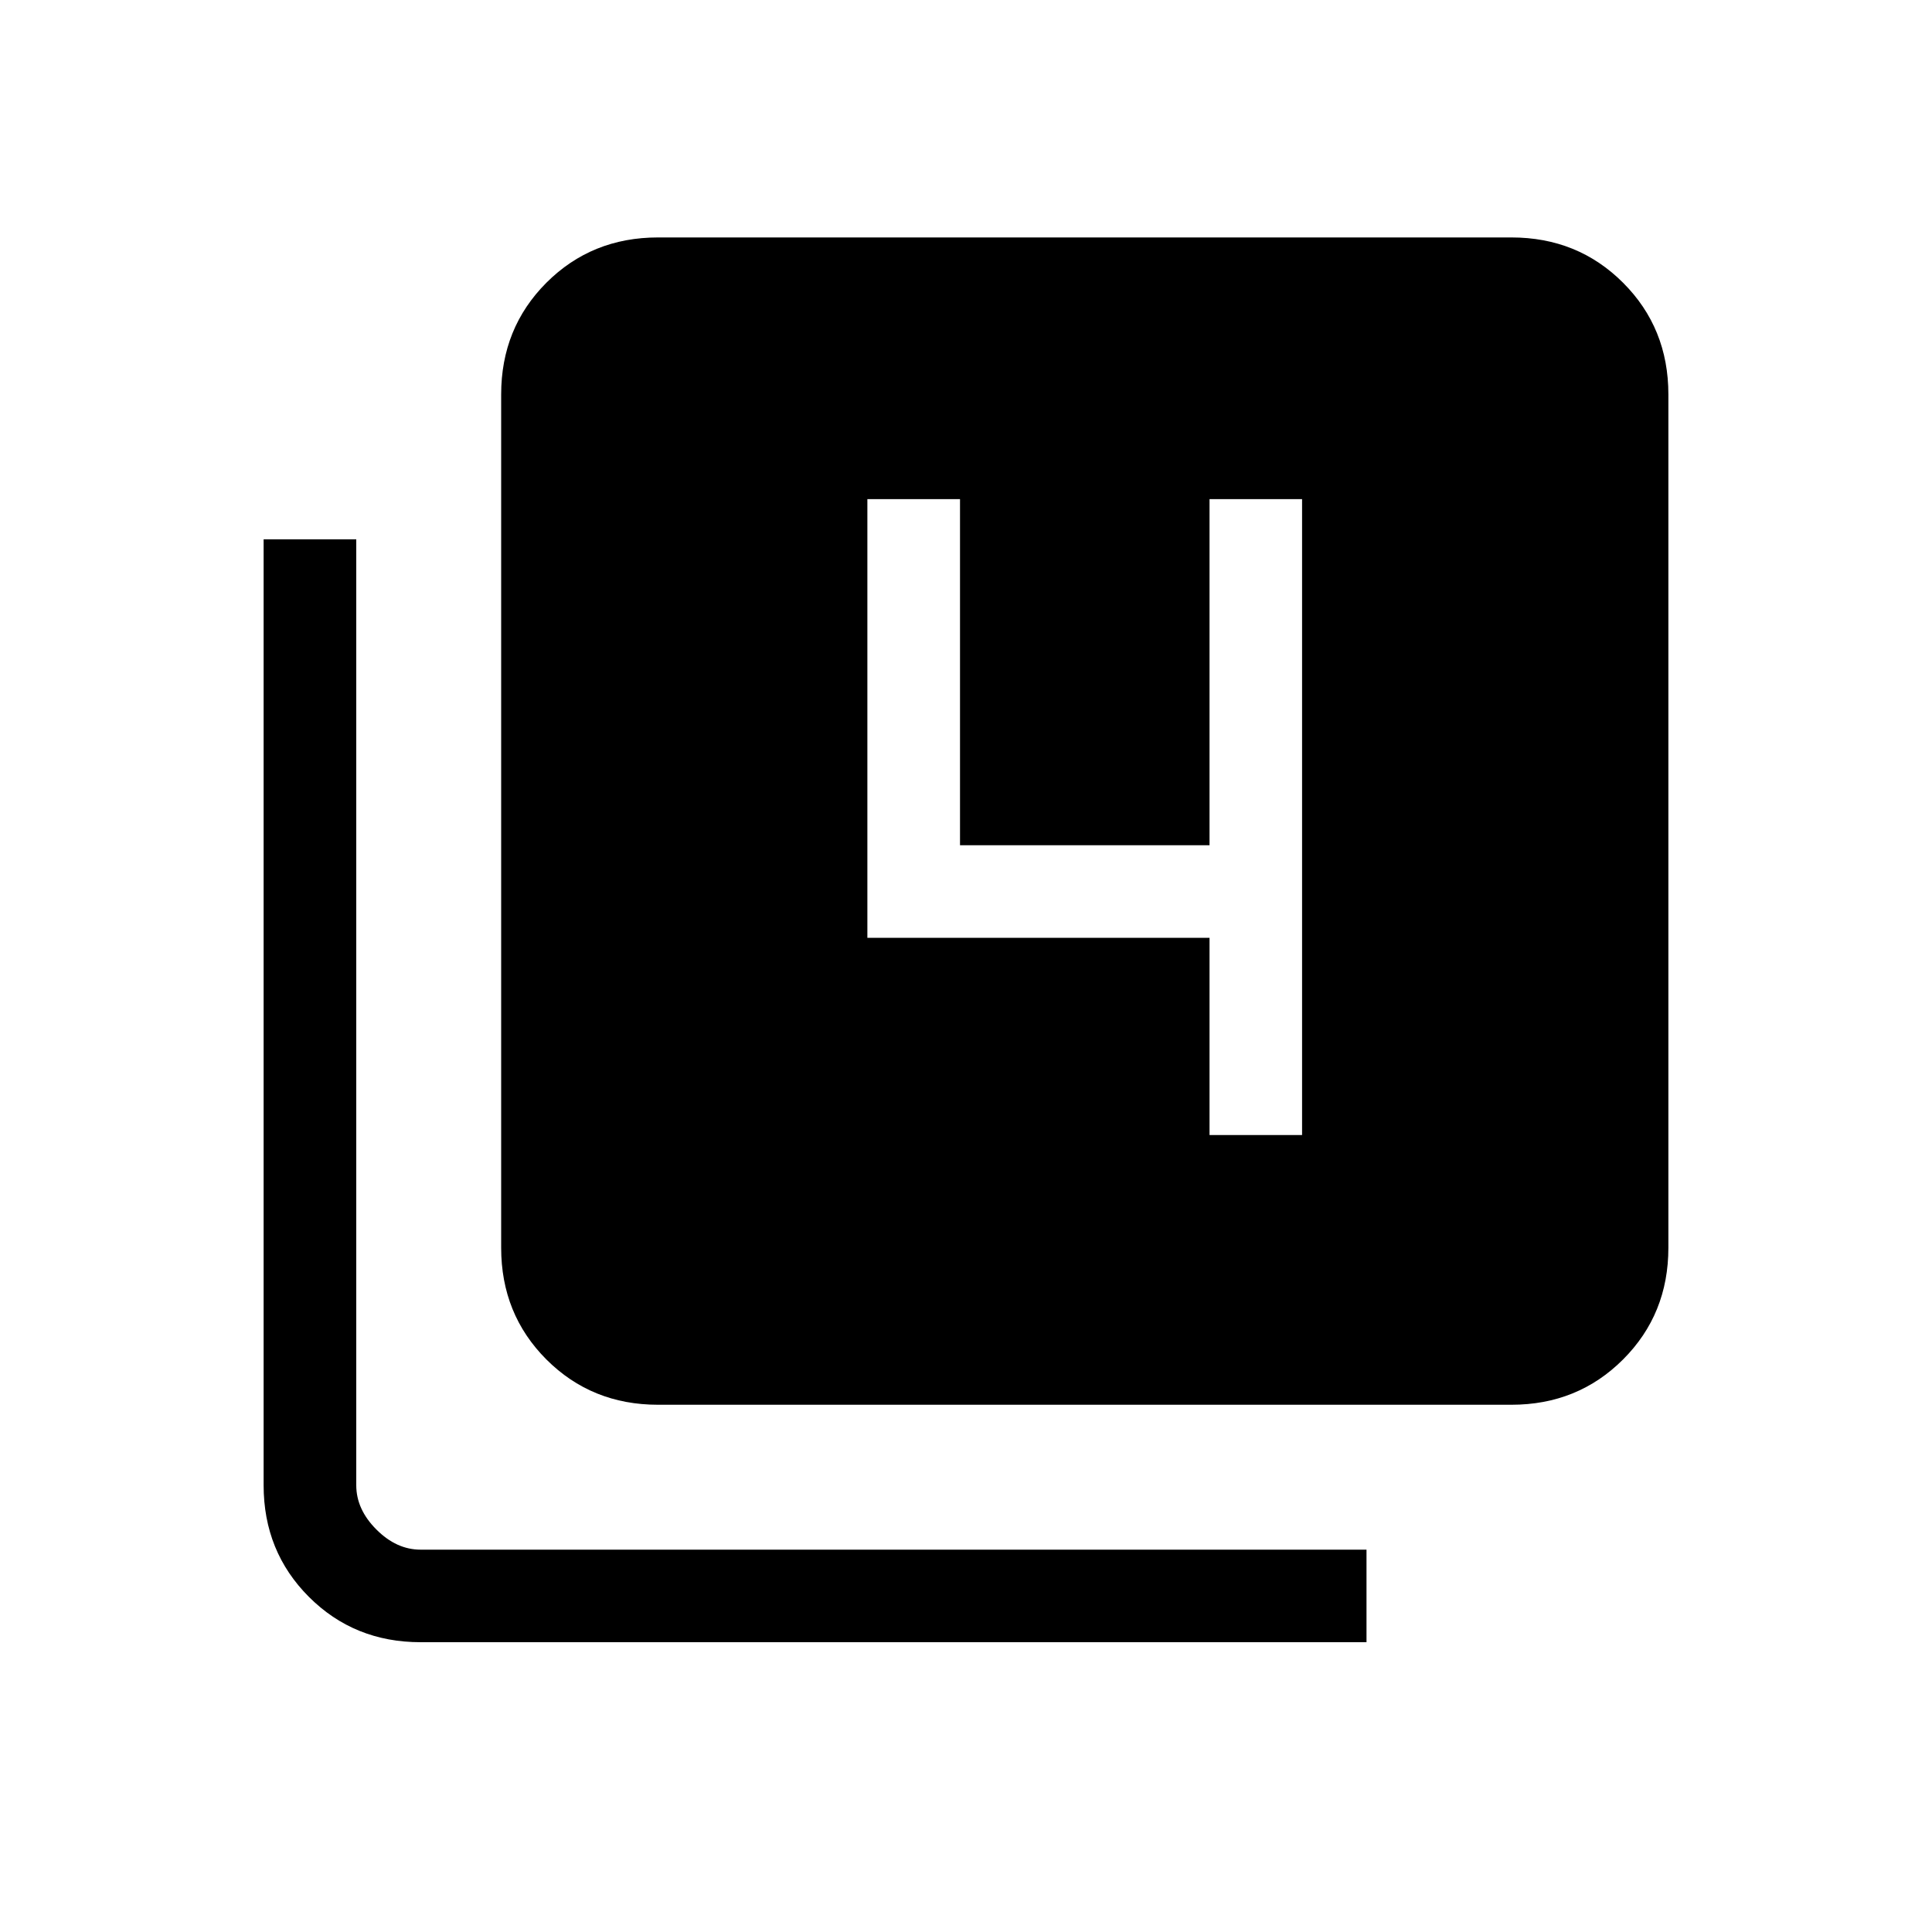 <svg xmlns="http://www.w3.org/2000/svg" height="20" width="20"><path d="M12.521 11.75h.958V5.167h-.958V8.75H9.938V5.167h-.959v4.541h3.542Zm-5.709 2.792q-.687 0-1.156-.469-.468-.469-.468-1.156V4.083q0-.687.468-1.156.469-.469 1.156-.469h8.834q.687 0 1.156.469.469.469.469 1.156v8.834q0 .687-.469 1.156-.469.469-1.156.469ZM4.354 17q-.687 0-1.156-.469-.469-.469-.469-1.156V5.583h.959v9.792q0 .25.208.458.208.209.458.209h9.792V17Z"/></svg>